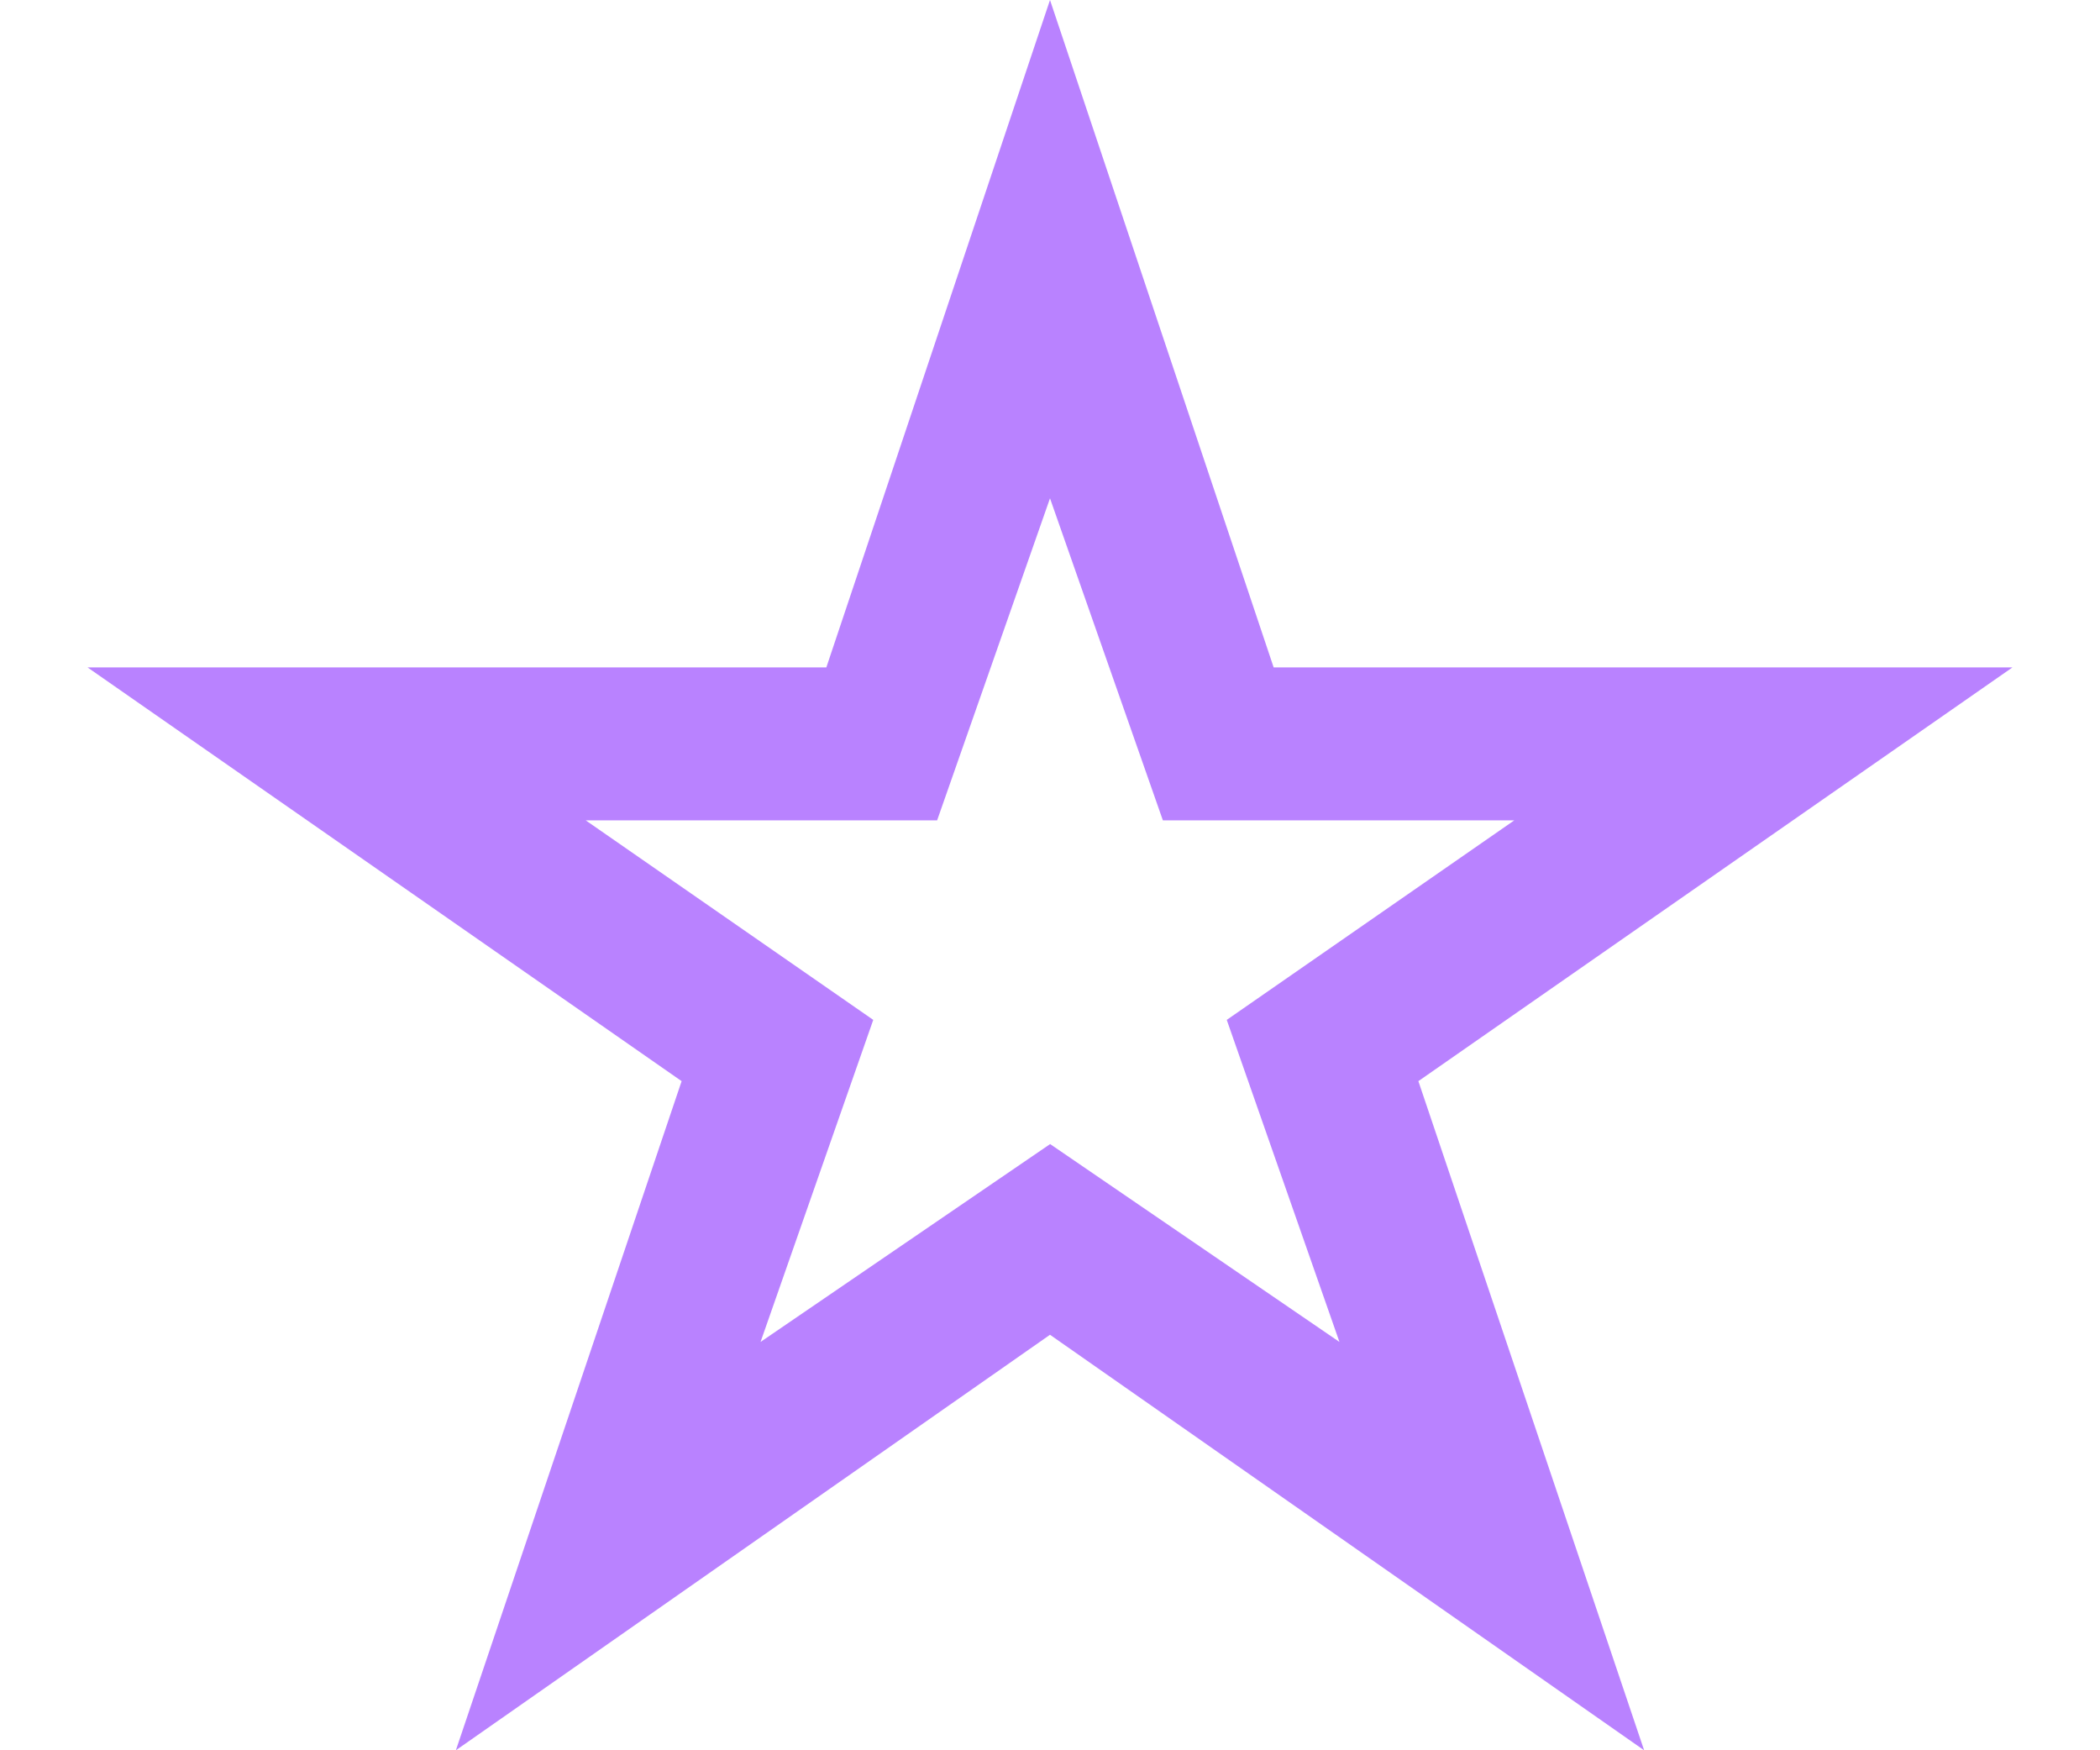 <svg xmlns="http://www.w3.org/2000/svg" width="12" height="10" fill="none">
  <path fill="#B982FF" d="M9.395 10 6 7.626 2.605 10l1.29-3.823L.5 3.813h4.222L6 0l1.278 3.813H11.5L8.105 6.177 9.395 10ZM6 6.536l1.654 1.131-.644-1.84 1.643-1.14H6.645L6 2.847l-.645 1.84H3.347l1.643 1.14-.644 1.84L6 6.537Z"/>
</svg>
